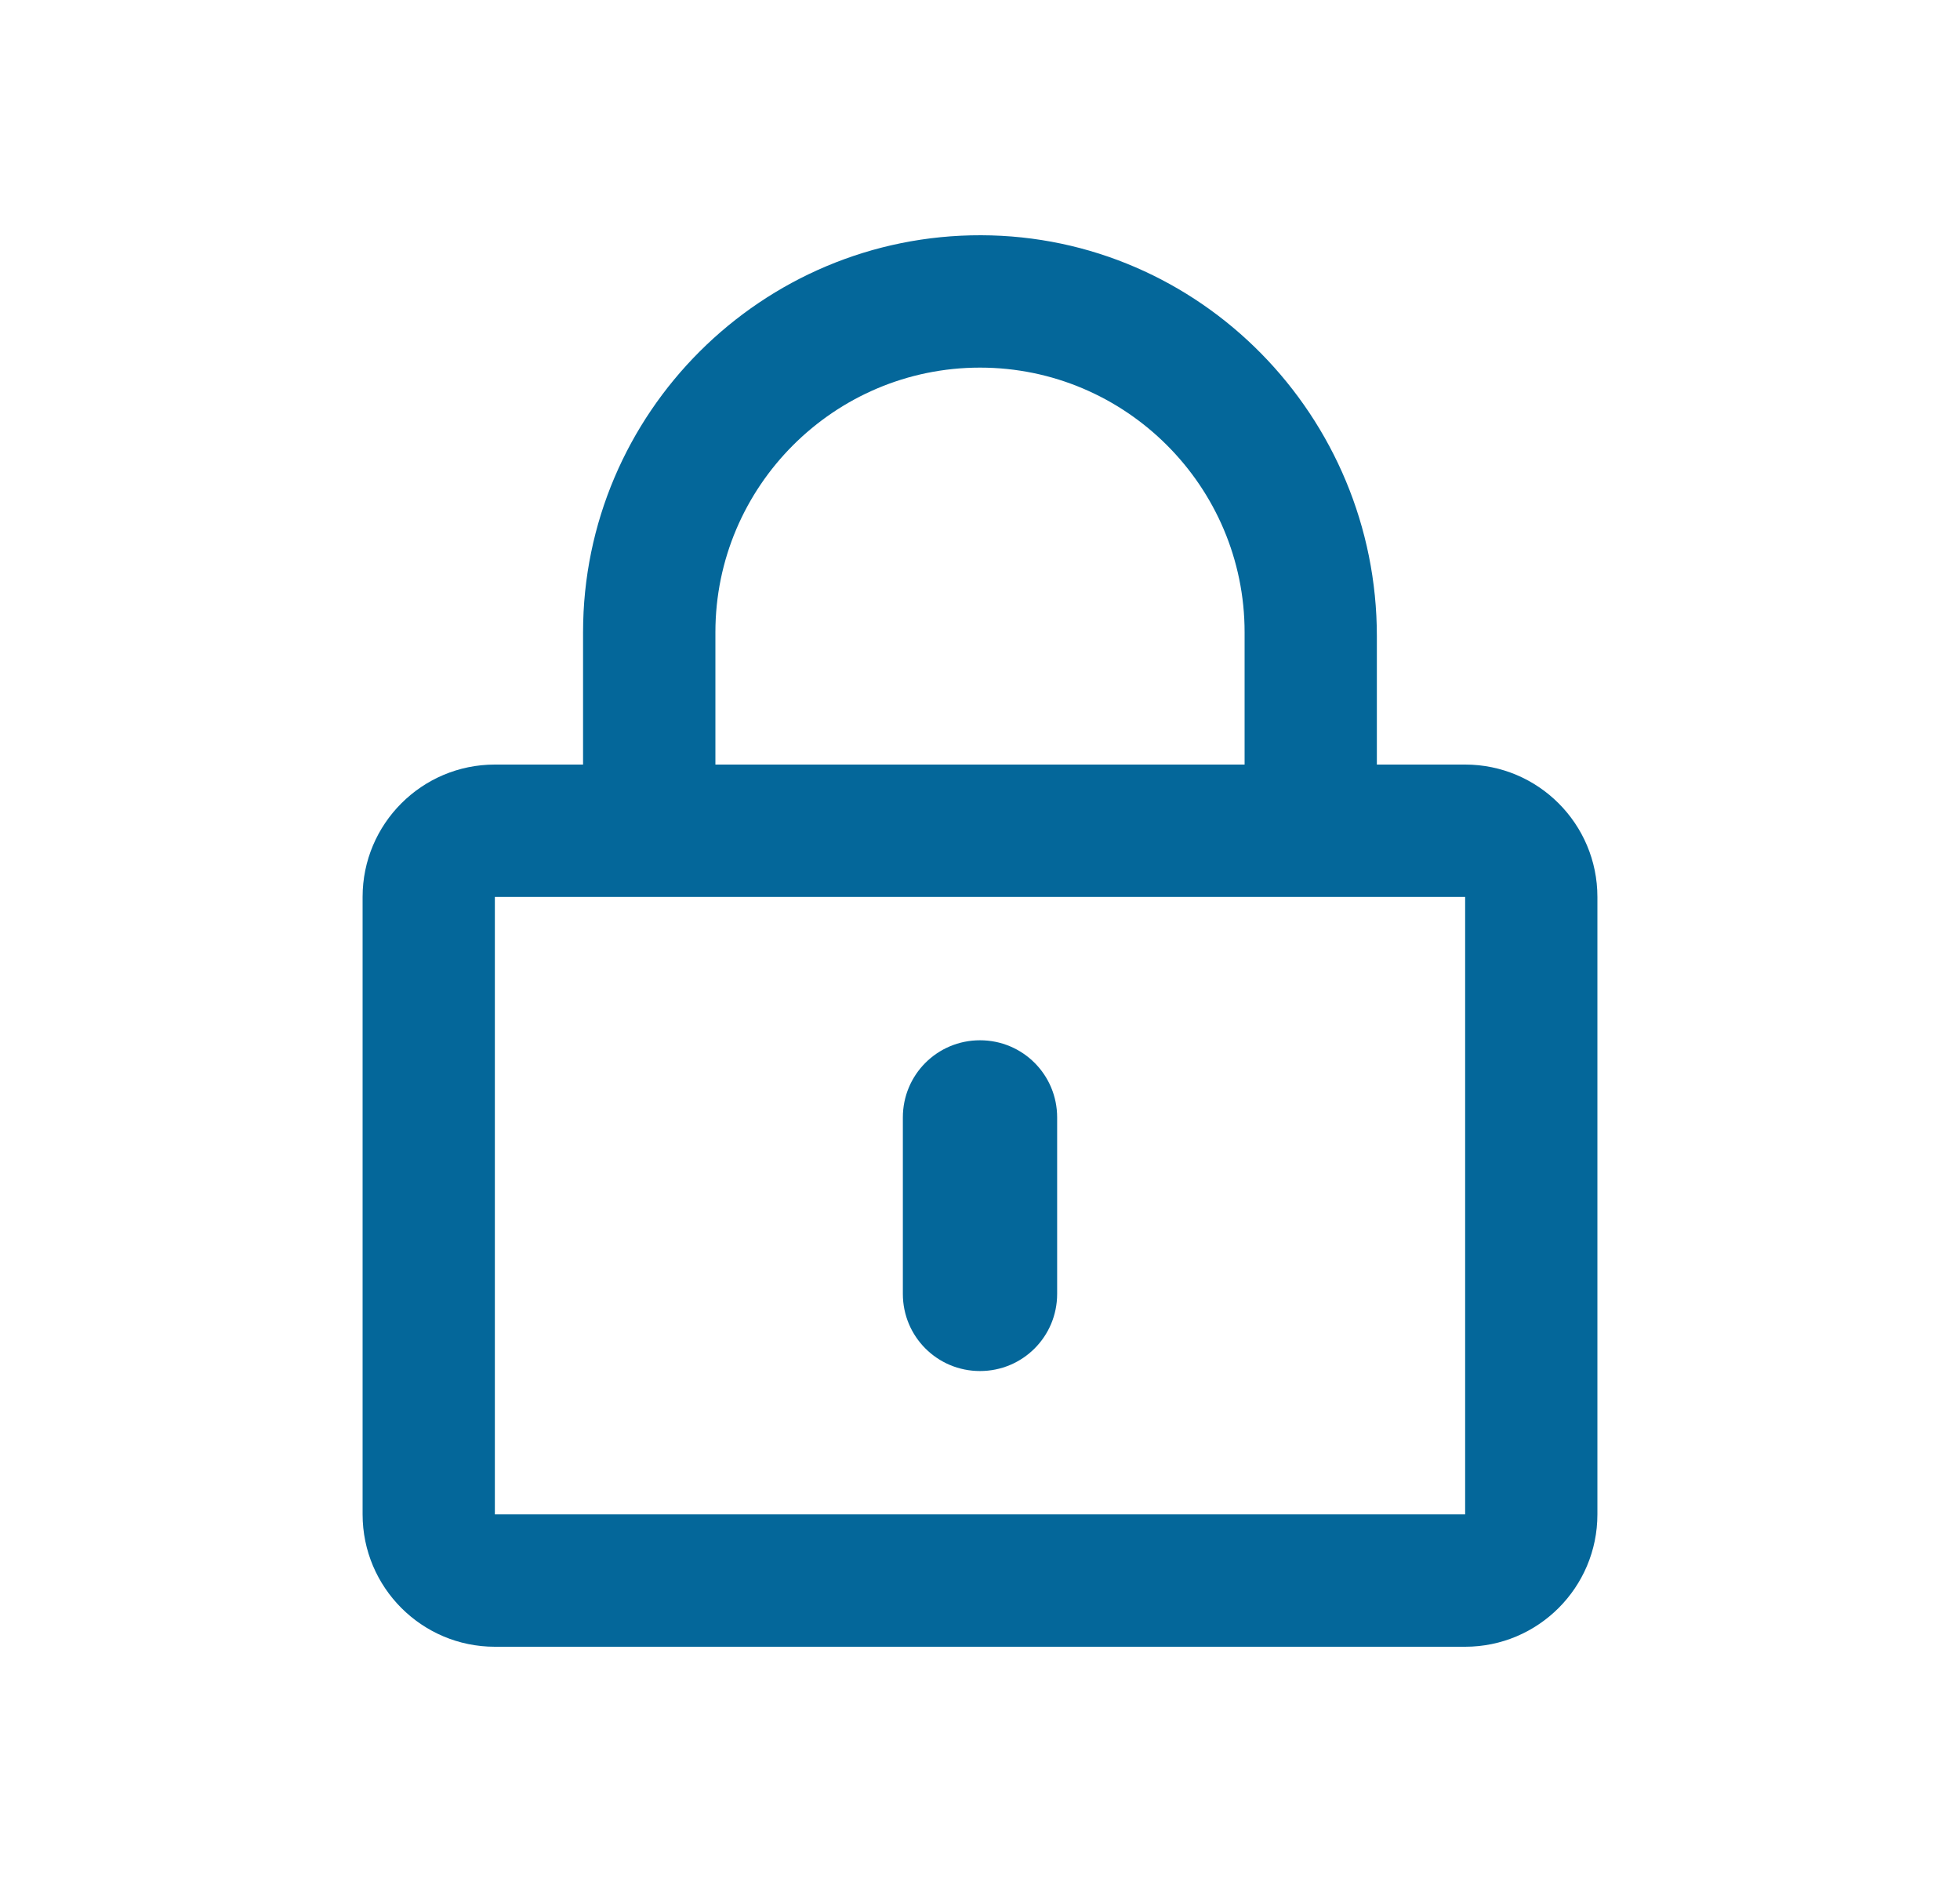 <svg width="25" height="24" viewBox="0 0 25 24" fill="none" xmlns="http://www.w3.org/2000/svg">
<path fill-rule="evenodd" clip-rule="evenodd" d="M12.5 17.484C11.955 17.484 11.516 17.045 11.516 16.5V14.25C11.516 13.705 11.955 13.266 12.5 13.266C13.045 13.266 13.484 13.705 13.484 14.25V16.5C13.484 17.045 13.045 17.484 12.5 17.484ZM20.375 11.438V19.312C20.375 20.244 19.619 21 18.688 21H6.312C5.381 21 4.625 20.244 4.625 19.312V11.438C4.625 10.506 5.381 9.75 6.312 9.75H7.437V8.063C7.437 5.268 9.716 2.993 12.514 3C15.312 3.007 17.562 5.313 17.562 8.112V9.75H18.688C19.619 9.75 20.375 10.506 20.375 11.438ZM9.125 9.75H15.875V8.063C15.875 6.203 14.36 4.688 12.5 4.688C10.64 4.688 9.125 6.203 9.125 8.063V9.75ZM18.688 11.438H6.312V19.312H18.688V11.438Z" fill="#04679A"/>
</svg>
